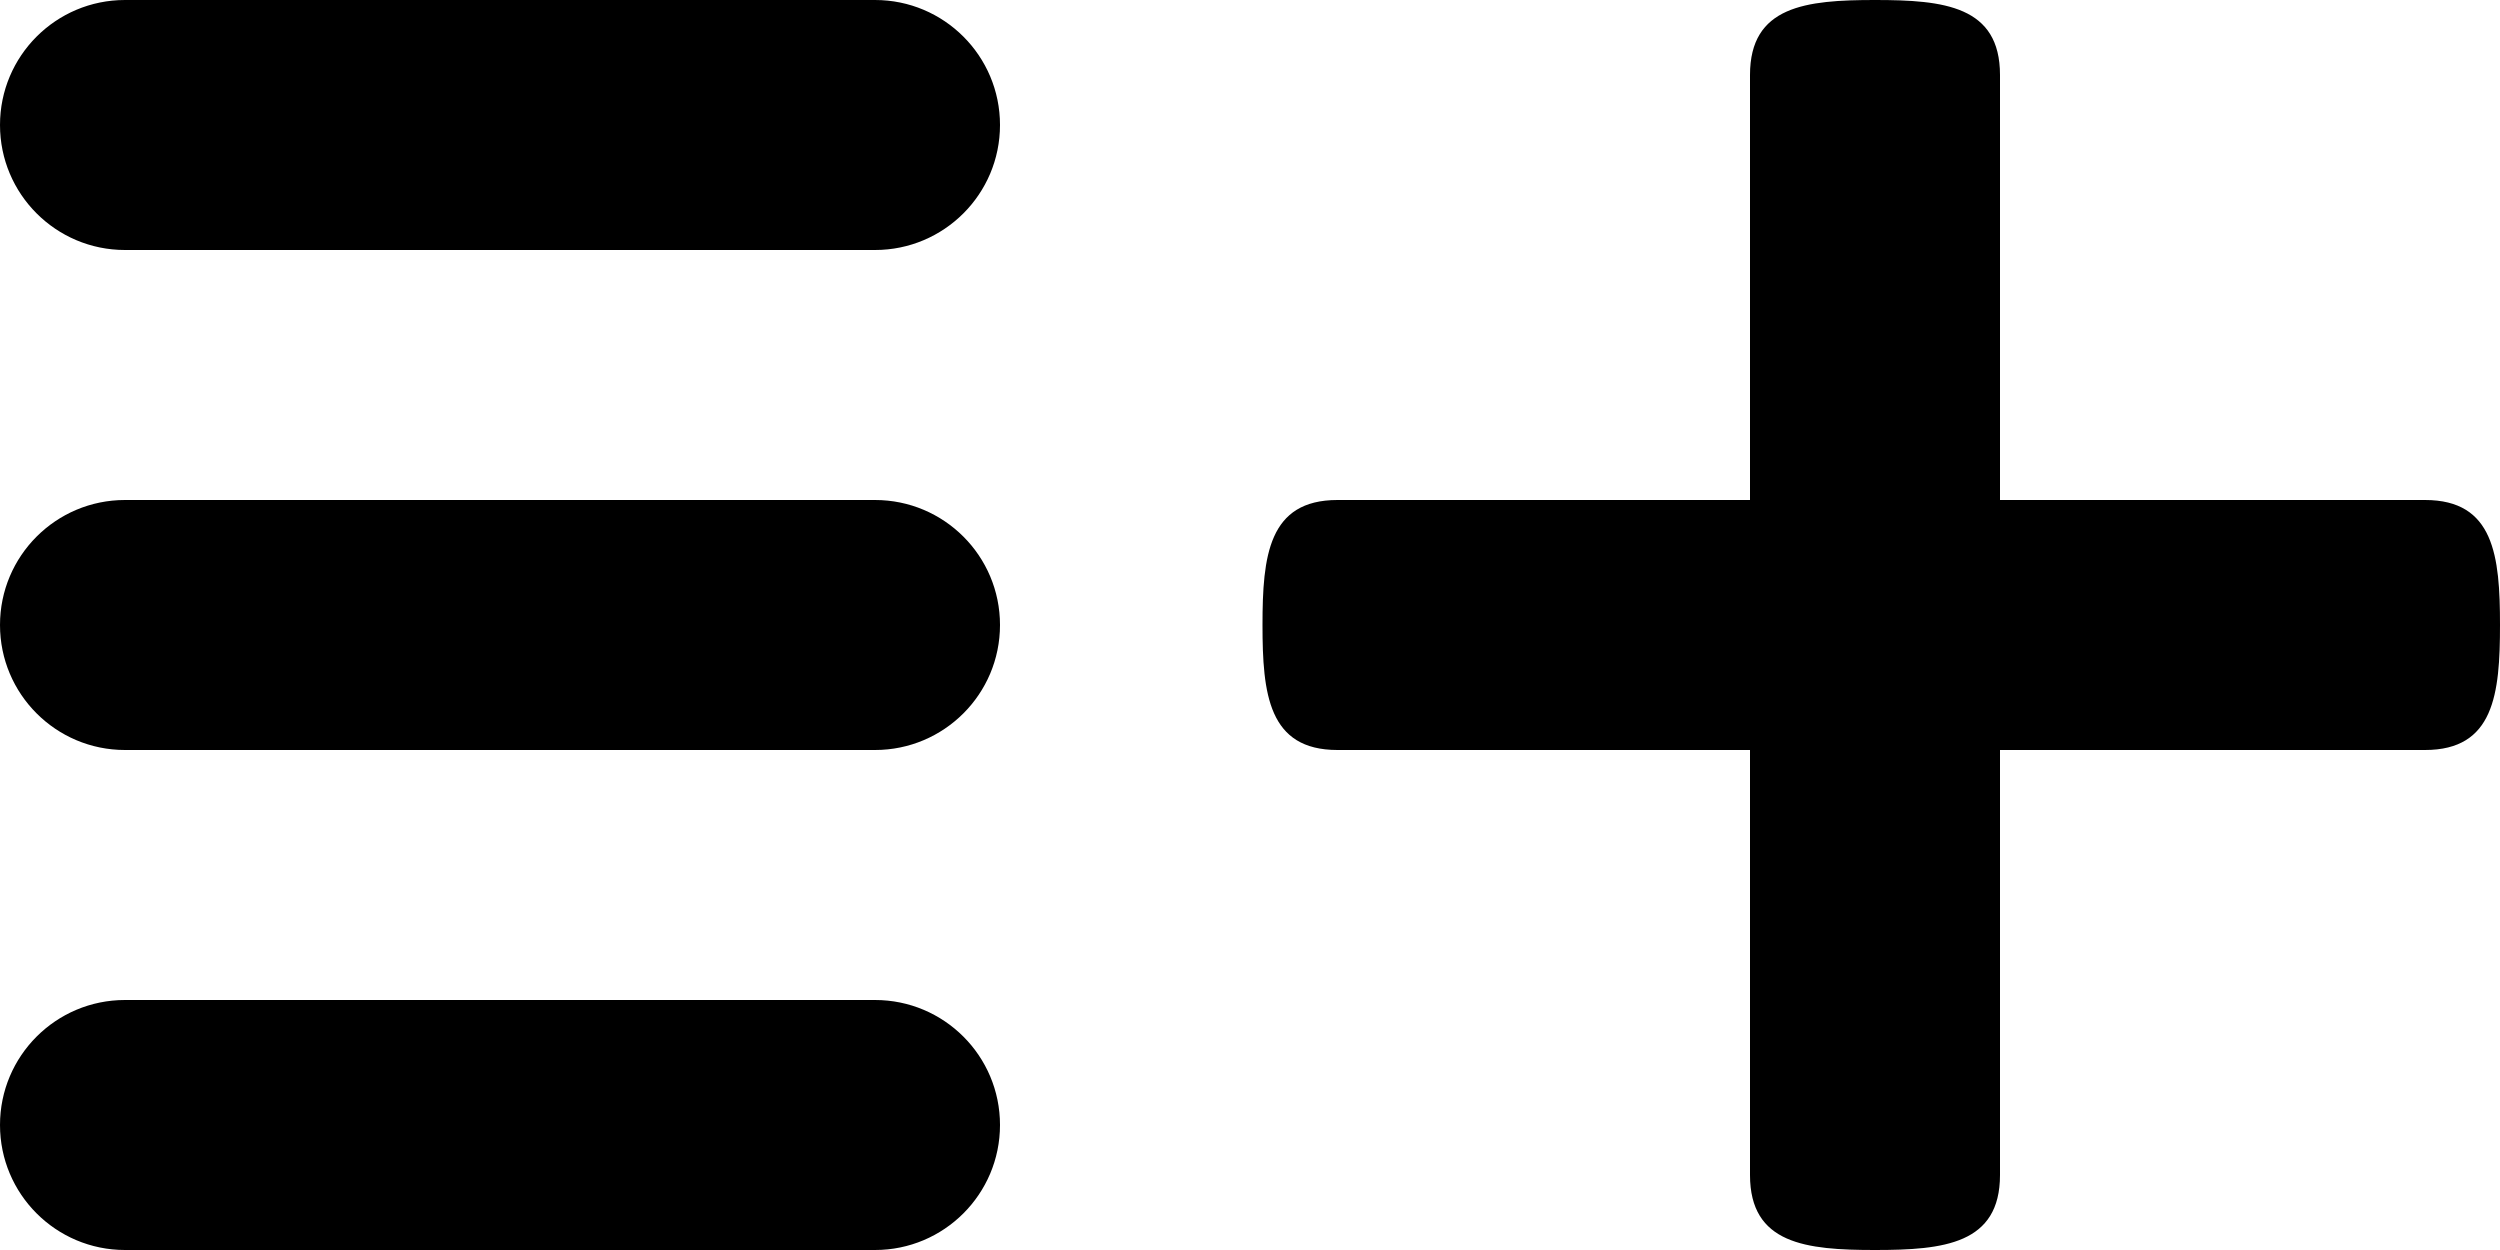 <?xml version="1.0" ?><!DOCTYPE svg  PUBLIC '-//W3C//DTD SVG 1.1//EN'  'http://www.w3.org/Graphics/SVG/1.1/DTD/svg11.dtd'><svg height="50px" id="Capa_1" style="enable-background:new 0 0 100 50;" version="1.1" viewBox="0 0 100 50" width="100px" xml:space="preserve" xmlns="http://www.w3.org/2000/svg" xmlns:xlink="http://www.w3.org/1999/xlink"><g><path d="M35,20H5c-2.762,0-5,2.238-5,5s2.238,5,5,5h30c2.762,0,5-2.238,5-5S37.762,20,35,20z M35,40H5c-2.762,0-5,2.238-5,5   s2.238,5,5,5h30c2.762,0,5-2.238,5-5S37.762,40,35,40z M97,20H80V3c0-2.762-2.238-3-5-3s-5,0.238-5,3v17H53.5c-2.762,0-3,2.238-3,5   s0.238,5,3,5H70v17c0,2.762,2.238,3,5,3s5-0.238,5-3V30h17c2.762,0,3-2.238,3-5S99.762,20,97,20z M35,0H5C2.238,0,0,2.238,0,5   s2.238,5,5,5h30c2.762,0,5-2.238,5-5S37.762,0,35,0z"/></g><g/><g/><g/><g/><g/><g/><g/><g/><g/><g/><g/><g/><g/><g/><g/></svg>